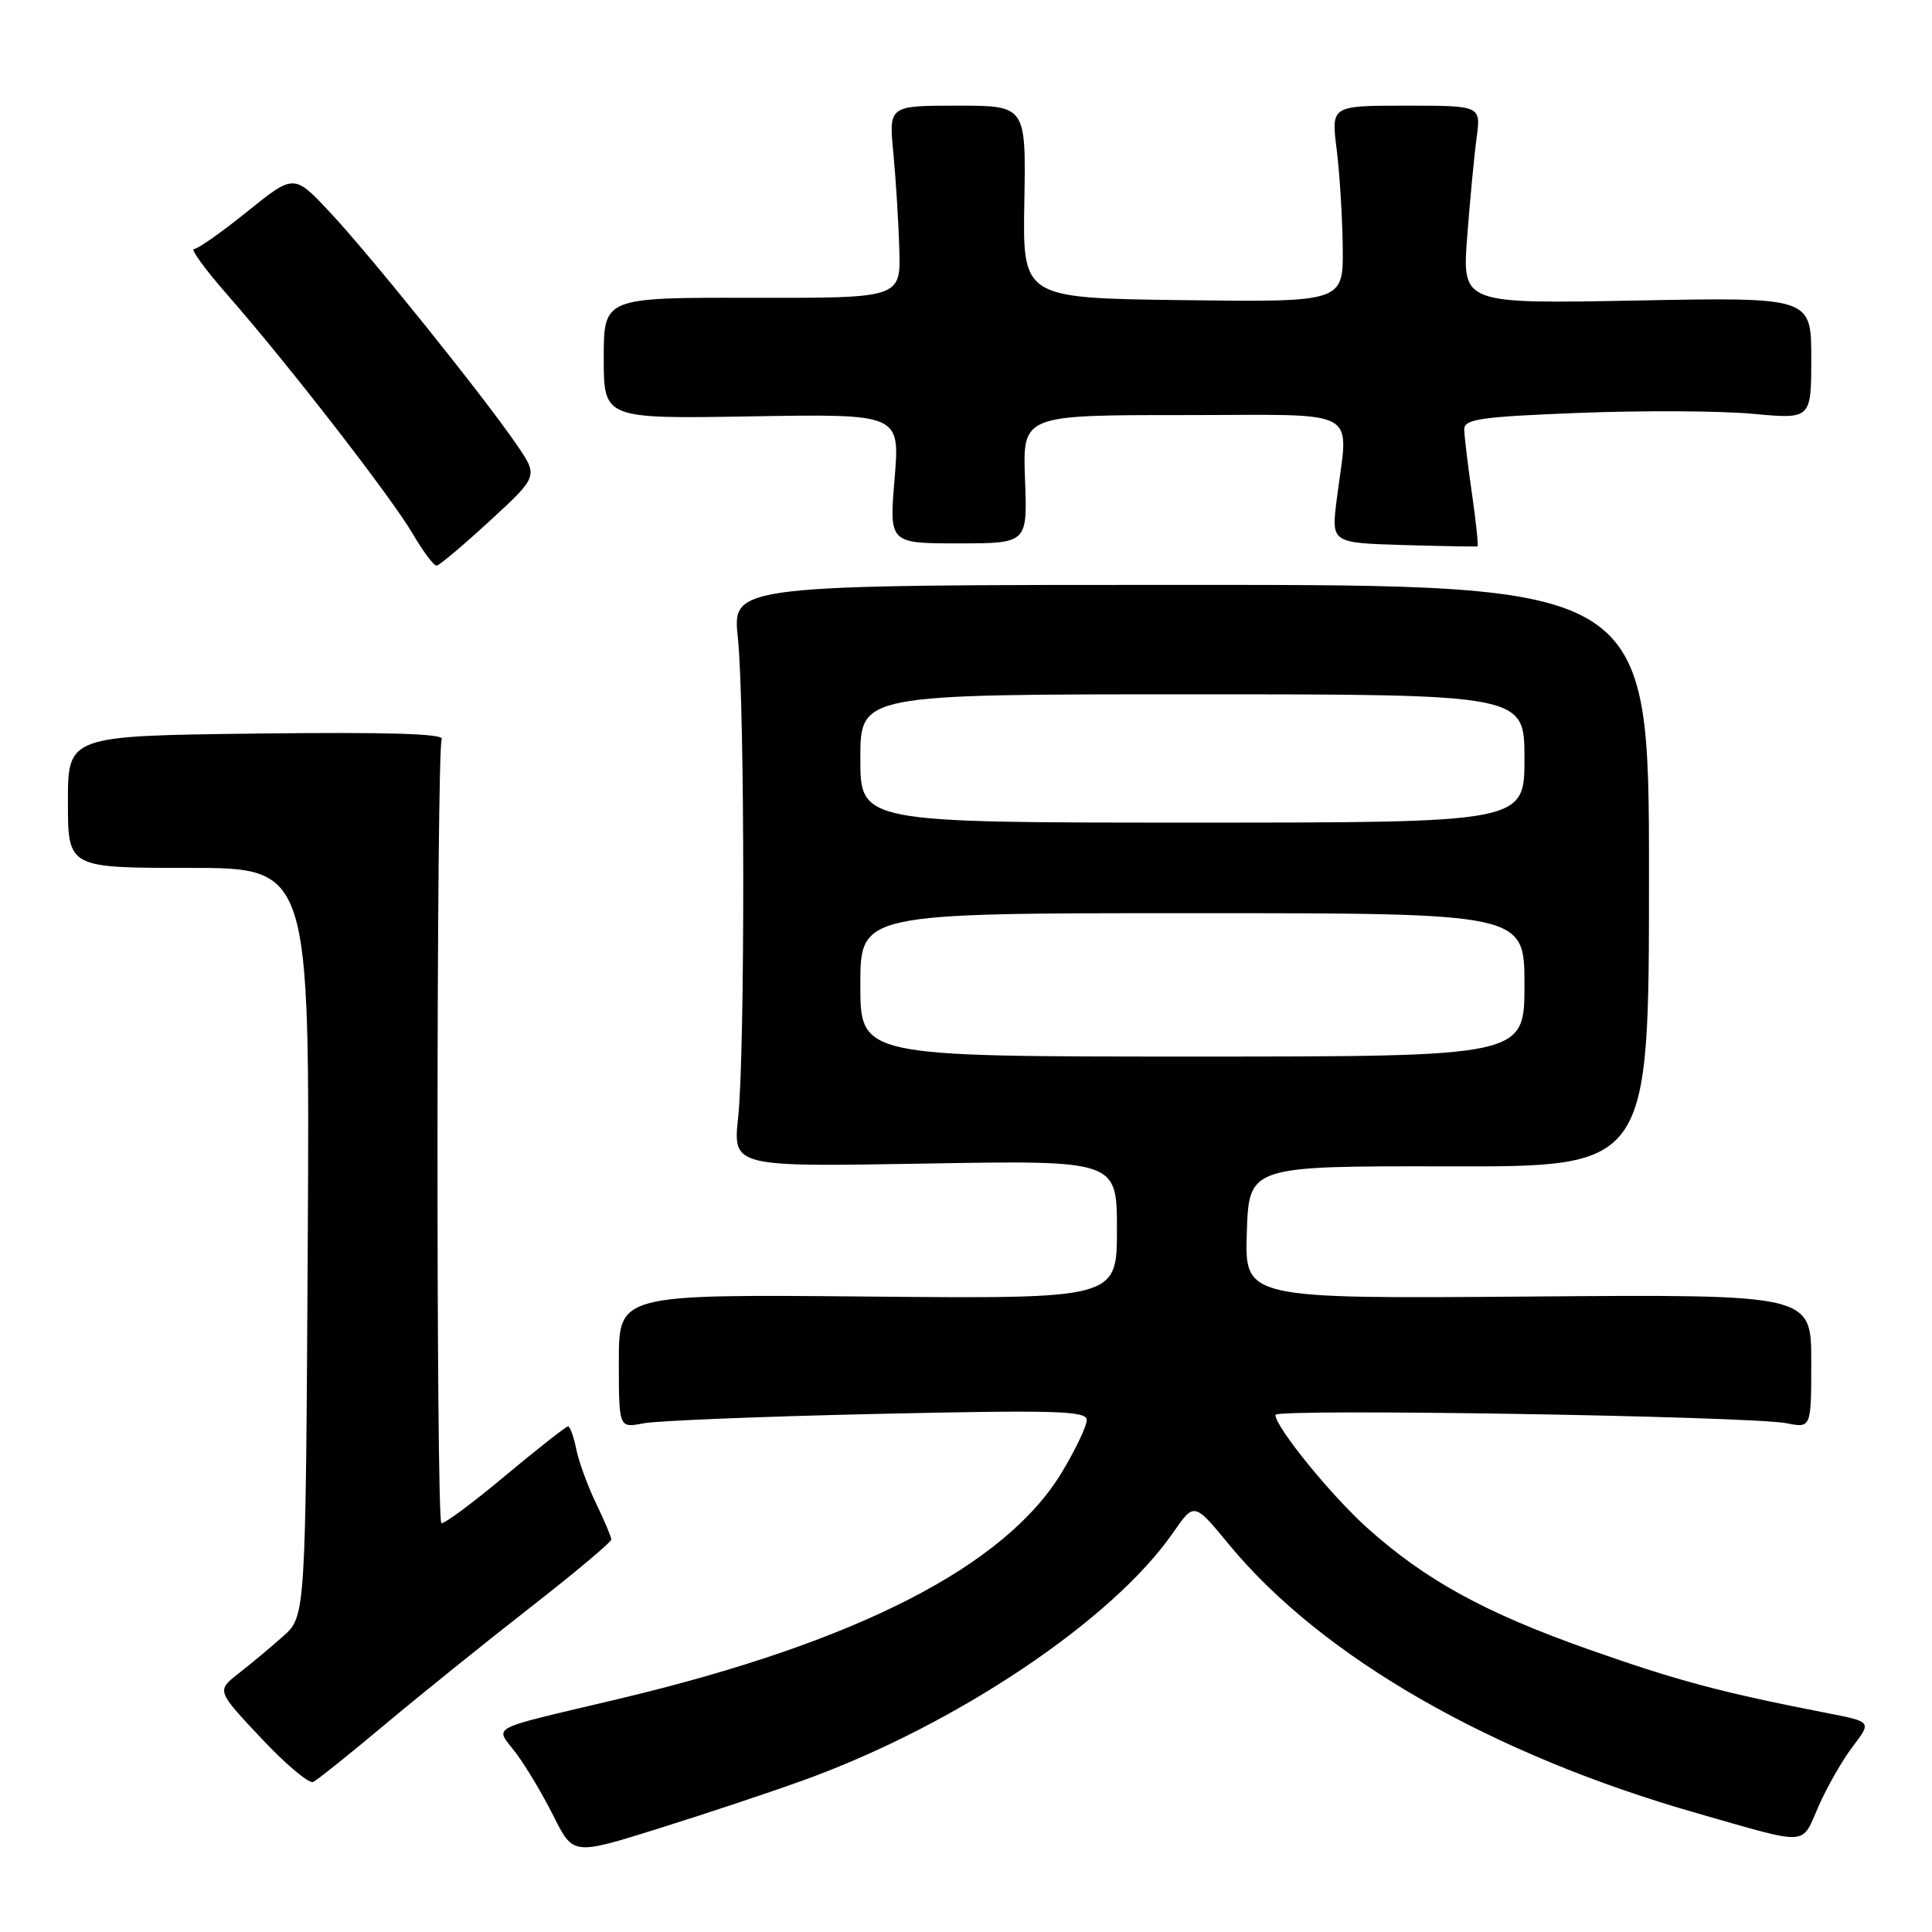 <?xml version="1.0" encoding="UTF-8" standalone="no"?>
<!DOCTYPE svg PUBLIC "-//W3C//DTD SVG 1.1//EN" "http://www.w3.org/Graphics/SVG/1.1/DTD/svg11.dtd" >
<svg xmlns="http://www.w3.org/2000/svg" xmlns:xlink="http://www.w3.org/1999/xlink" version="1.1" viewBox="0 0 256 256">
 <g >
 <path fill="currentColor"
d=" M 106.50 235.88 C 126.66 228.59 147.39 214.70 155.44 203.09 C 158.23 199.05 158.23 199.05 162.81 204.61 C 175.14 219.59 197.67 232.52 225.00 240.30 C 239.97 244.57 238.62 244.65 240.98 239.31 C 242.12 236.73 244.17 233.15 245.53 231.38 C 247.99 228.14 247.99 228.14 242.25 227.02 C 228.09 224.26 222.28 222.71 210.55 218.57 C 196.81 213.73 188.83 209.35 181.14 202.43 C 176.34 198.12 169.00 189.08 169.00 187.48 C 169.00 186.61 231.91 187.64 236.75 188.59 C 240.00 189.23 240.00 189.23 240.00 180.36 C 240.00 171.50 240.00 171.50 202.46 171.80 C 164.92 172.09 164.92 172.09 165.21 163.30 C 165.50 154.50 165.50 154.50 192.00 154.55 C 218.50 154.61 218.50 154.61 218.50 116.05 C 218.50 77.50 218.50 77.50 157.77 77.50 C 97.03 77.50 97.03 77.50 97.77 84.50 C 98.70 93.39 98.73 139.37 97.81 148.06 C 97.11 154.62 97.11 154.62 122.56 154.18 C 148.00 153.74 148.00 153.74 148.00 162.92 C 148.00 172.10 148.00 172.10 115.00 171.80 C 82.00 171.50 82.00 171.50 82.00 180.36 C 82.00 189.23 82.00 189.23 85.25 188.60 C 87.04 188.25 100.99 187.69 116.25 187.35 C 139.94 186.82 144.00 186.94 144.00 188.16 C 144.00 188.94 142.54 192.03 140.75 195.01 C 133.25 207.52 113.58 217.60 82.00 225.11 C 64.10 229.37 65.59 228.58 68.39 232.32 C 69.70 234.07 71.94 237.82 73.36 240.67 C 75.95 245.83 75.95 245.83 87.22 242.30 C 93.43 240.36 102.10 237.47 106.50 235.88 Z  M 51.00 228.51 C 55.67 224.60 64.34 217.62 70.25 213.01 C 76.16 208.40 81.00 204.34 81.00 204.00 C 81.00 203.66 80.09 201.49 78.97 199.18 C 77.86 196.88 76.68 193.64 76.35 191.99 C 76.02 190.35 75.53 189.00 75.27 189.00 C 75.01 189.00 71.22 191.98 66.85 195.62 C 62.49 199.27 58.72 202.05 58.48 201.81 C 57.77 201.11 57.82 99.10 58.53 97.95 C 58.98 97.22 51.50 96.99 34.09 97.20 C 9.00 97.50 9.00 97.50 9.00 106.25 C 9.00 115.00 9.00 115.00 25.03 115.00 C 41.05 115.00 41.05 115.00 40.78 164.58 C 40.50 214.17 40.50 214.17 37.50 216.83 C 35.84 218.30 33.19 220.52 31.59 221.76 C 28.70 224.03 28.70 224.03 34.60 230.31 C 37.84 233.77 40.95 236.38 41.50 236.12 C 42.05 235.85 46.33 232.43 51.00 228.51 Z  M 64.92 69.00 C 71.34 63.10 71.34 63.10 68.42 58.86 C 63.92 52.31 49.05 33.82 43.73 28.14 C 38.96 23.04 38.96 23.04 32.78 28.02 C 29.38 30.76 26.20 33.00 25.70 33.00 C 25.21 33.00 27.21 35.74 30.15 39.09 C 38.09 48.14 51.84 65.86 54.69 70.73 C 56.07 73.08 57.48 74.98 57.85 74.95 C 58.21 74.93 61.39 72.25 64.92 69.00 Z  M 195.04 65.40 C 194.49 61.60 194.03 57.78 194.02 56.90 C 194.00 55.53 196.18 55.22 209.25 54.71 C 217.64 54.38 227.99 54.44 232.25 54.83 C 240.00 55.55 240.00 55.55 240.00 47.47 C 240.00 39.38 240.00 39.38 216.87 39.82 C 193.74 40.26 193.74 40.26 194.41 31.38 C 194.78 26.50 195.34 20.59 195.66 18.25 C 196.23 14.00 196.23 14.00 186.31 14.00 C 176.39 14.00 176.39 14.00 177.11 19.75 C 177.51 22.91 177.87 28.77 177.92 32.77 C 178.00 40.04 178.00 40.04 156.75 39.77 C 135.50 39.50 135.50 39.50 135.73 26.75 C 135.95 14.00 135.95 14.00 126.86 14.00 C 117.77 14.00 117.77 14.00 118.37 20.25 C 118.70 23.69 119.06 29.42 119.16 33.00 C 119.36 39.50 119.36 39.50 99.68 39.46 C 80.00 39.42 80.00 39.42 80.00 47.46 C 80.00 55.50 80.00 55.50 99.62 55.17 C 119.25 54.84 119.25 54.84 118.54 63.42 C 117.82 72.00 117.82 72.00 126.98 72.00 C 136.15 72.00 136.15 72.00 135.82 63.50 C 135.50 55.00 135.50 55.00 156.75 55.00 C 180.89 55.00 178.67 53.78 177.12 66.22 C 176.40 71.93 176.40 71.93 185.95 72.22 C 191.20 72.37 195.62 72.45 195.77 72.40 C 195.91 72.34 195.59 69.19 195.04 65.40 Z  M 114.00 130.50 C 114.00 121.00 114.00 121.00 158.00 121.00 C 202.00 121.00 202.00 121.00 202.00 130.50 C 202.00 140.00 202.00 140.00 158.00 140.00 C 114.00 140.00 114.00 140.00 114.00 130.50 Z  M 114.00 100.50 C 114.00 92.00 114.00 92.00 158.00 92.00 C 202.00 92.00 202.00 92.00 202.00 100.50 C 202.00 109.00 202.00 109.00 158.00 109.00 C 114.00 109.00 114.00 109.00 114.00 100.50 Z "/>
</g>
</svg>